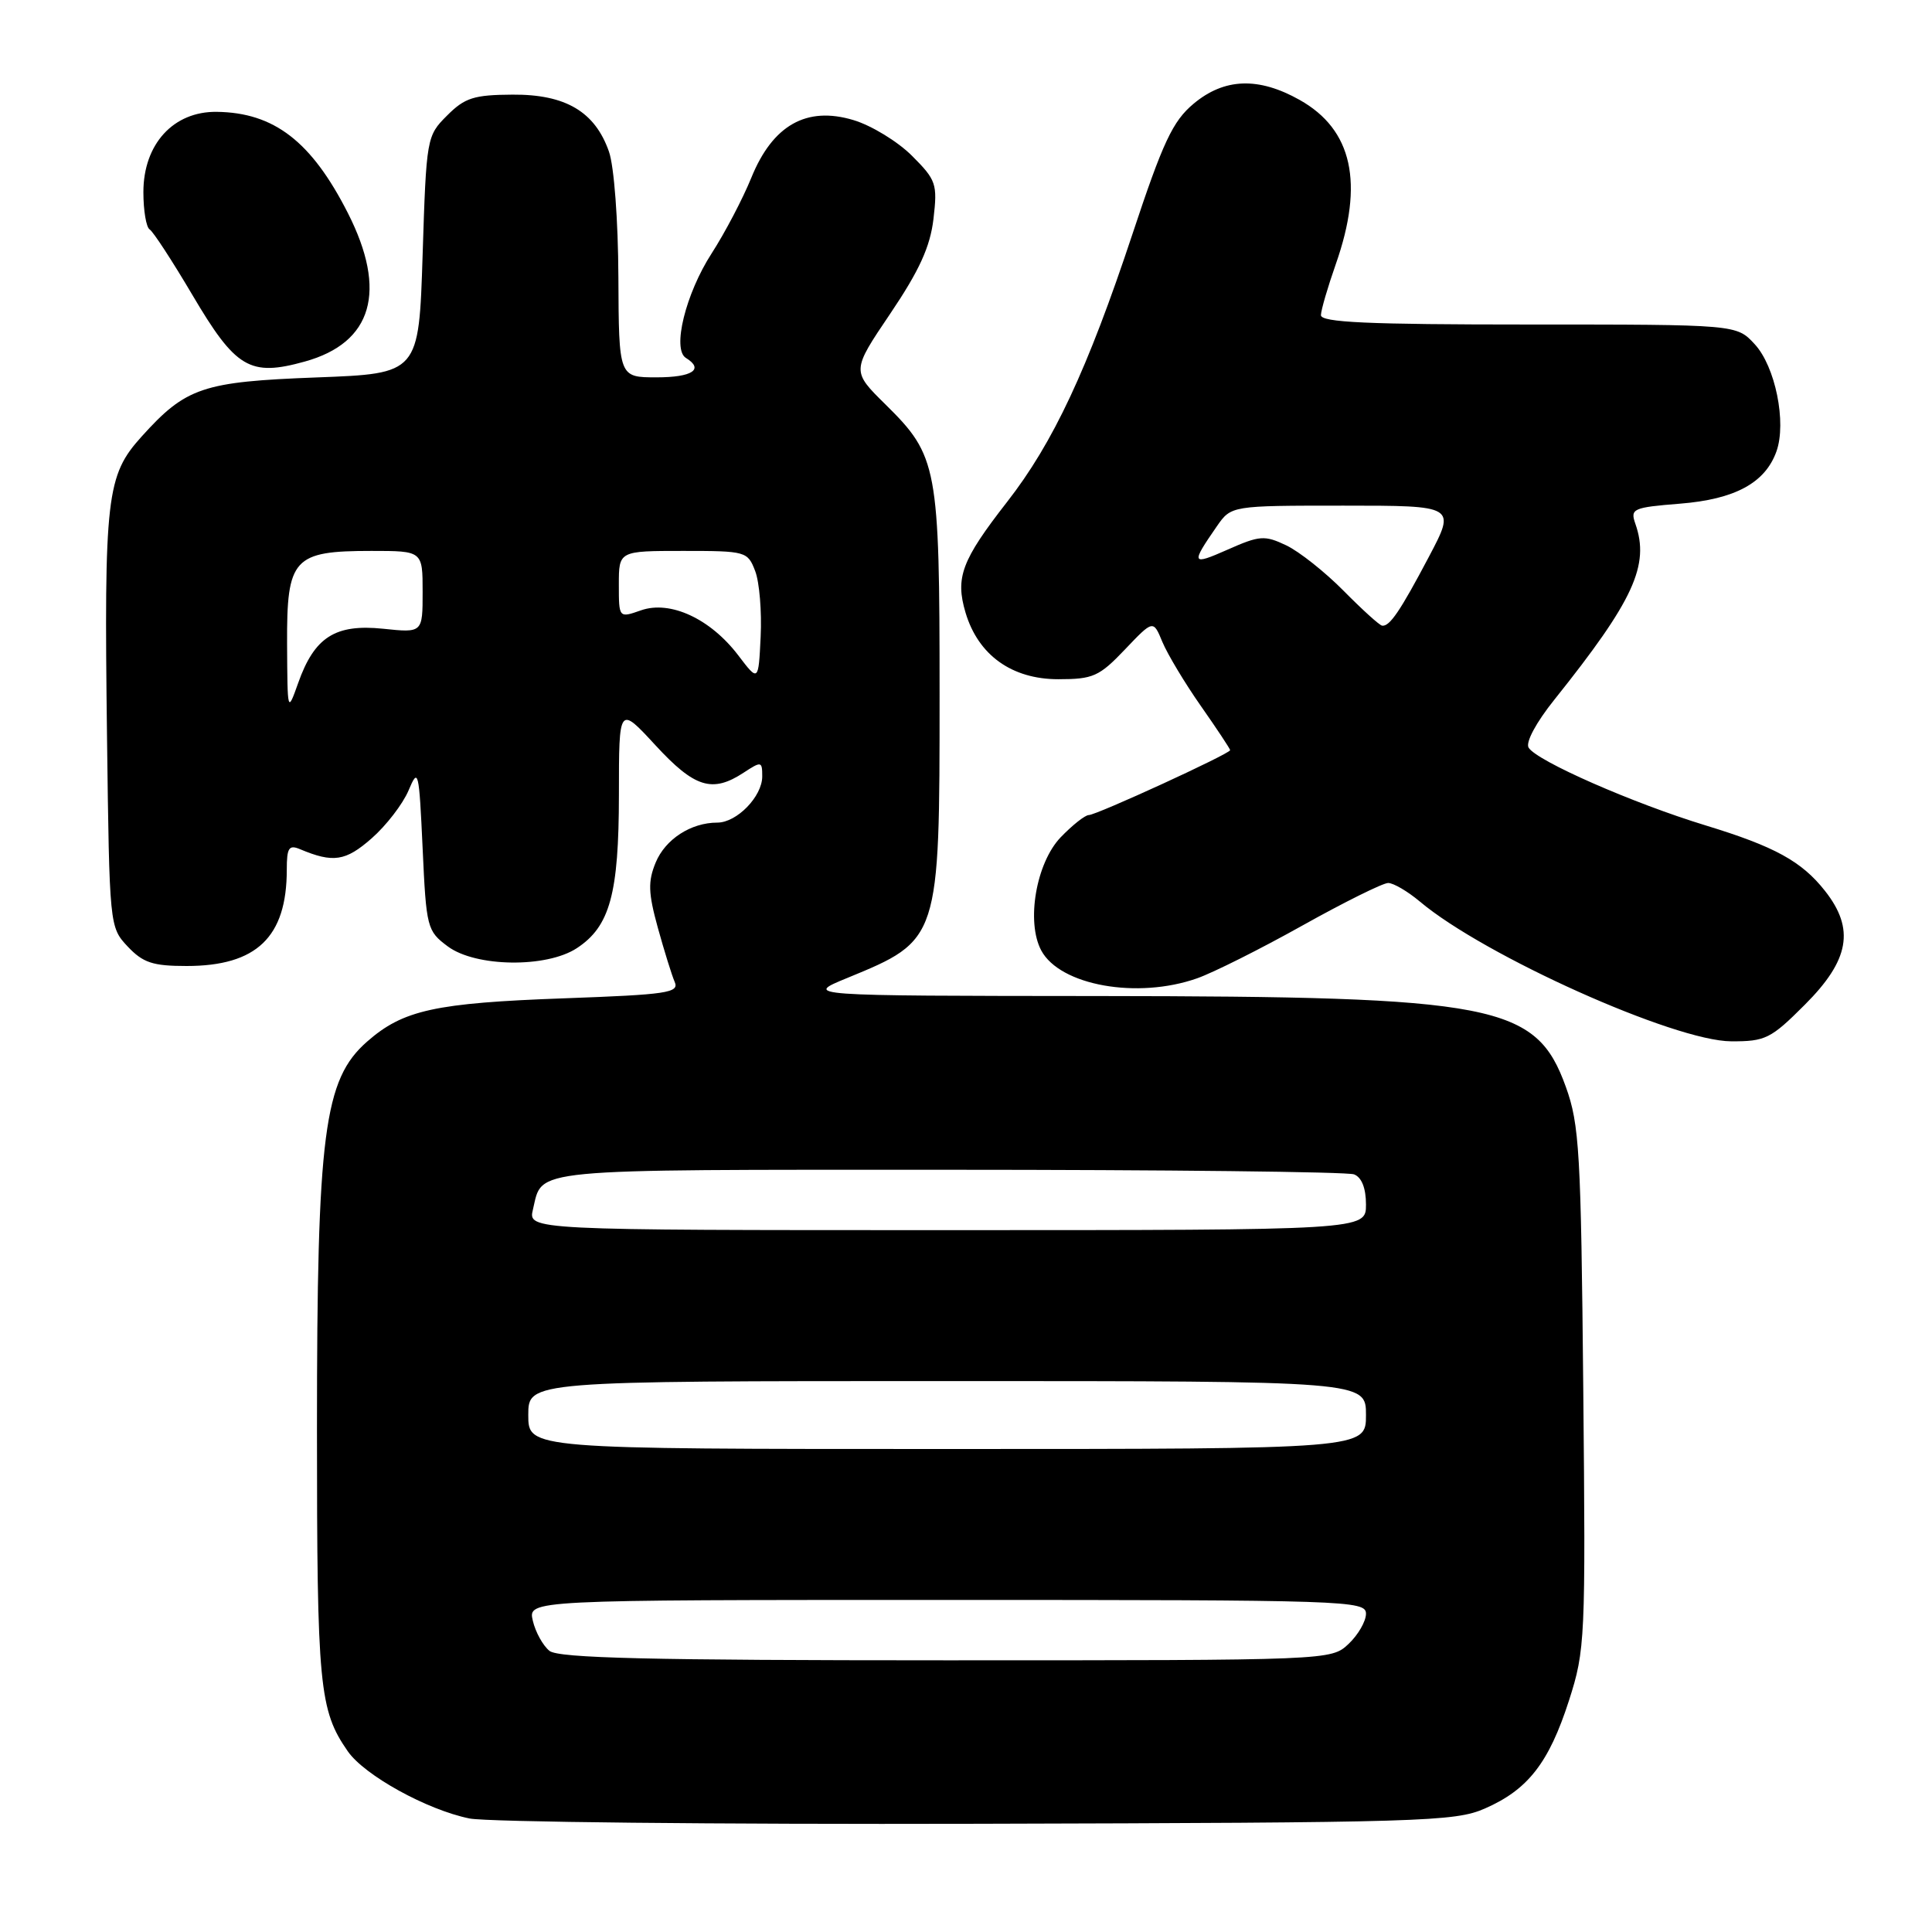 <?xml version="1.0" encoding="UTF-8" standalone="no"?>
<!DOCTYPE svg PUBLIC "-//W3C//DTD SVG 1.1//EN" "http://www.w3.org/Graphics/SVG/1.1/DTD/svg11.dtd" >
<svg xmlns="http://www.w3.org/2000/svg" xmlns:xlink="http://www.w3.org/1999/xlink" version="1.1" viewBox="0 0 256 256">
 <g >
 <path fill="currentColor"
d=" M 196.75 239.64 C 202.47 237.14 205.24 233.58 207.90 225.32 C 210.05 218.62 210.11 217.29 209.79 183.95 C 209.49 152.62 209.28 149.00 207.48 144.01 C 203.53 133.05 198.26 132.03 145.50 131.98 C 106.50 131.95 106.50 131.95 112.28 129.58 C 124.51 124.55 124.50 124.56 124.50 92.00 C 124.50 61.79 124.24 60.41 117.35 53.61 C 112.83 49.16 112.83 49.16 117.97 41.55 C 121.82 35.84 123.25 32.71 123.69 29.01 C 124.23 24.37 124.06 23.86 120.84 20.64 C 118.95 18.75 115.46 16.62 113.08 15.91 C 106.87 14.04 102.38 16.58 99.55 23.56 C 98.42 26.34 96.06 30.84 94.30 33.57 C 90.85 38.91 89.03 46.29 90.89 47.43 C 93.34 48.94 91.74 50.00 87.00 50.00 C 82.00 50.00 82.00 50.00 81.94 36.75 C 81.91 29.21 81.37 22.03 80.69 20.09 C 78.84 14.80 74.94 12.49 67.91 12.54 C 62.80 12.57 61.59 12.95 59.24 15.31 C 56.54 18.00 56.49 18.26 56.00 33.77 C 55.50 49.50 55.50 49.50 42.00 50.01 C 26.85 50.58 24.65 51.32 18.76 57.85 C 14.10 63.01 13.78 65.75 14.18 97.67 C 14.50 122.73 14.51 122.85 16.92 125.42 C 18.95 127.57 20.24 128.00 24.72 128.00 C 34.01 128.00 38.00 124.17 38.00 115.24 C 38.00 112.34 38.28 111.90 39.75 112.52 C 44.15 114.37 45.79 114.12 49.24 111.09 C 51.17 109.40 53.37 106.54 54.13 104.75 C 55.43 101.66 55.52 102.03 56.00 112.40 C 56.48 122.94 56.59 123.36 59.33 125.40 C 63.02 128.15 72.40 128.28 76.43 125.64 C 80.82 122.76 82.00 118.46 82.01 105.28 C 82.01 93.50 82.01 93.50 86.85 98.75 C 92.04 104.38 94.38 105.11 98.54 102.38 C 100.89 100.84 101.00 100.87 101.00 102.88 C 101.00 105.54 97.63 109.00 95.05 109.00 C 91.55 109.00 88.16 111.20 86.88 114.29 C 85.85 116.79 85.89 118.30 87.16 122.91 C 88.01 125.98 89.02 129.23 89.40 130.11 C 90.03 131.55 88.40 131.79 74.80 132.28 C 57.63 132.90 53.41 133.83 48.64 138.02 C 42.92 143.04 42.00 150.13 42.00 189.38 C 42.00 223.48 42.30 226.61 46.08 232.05 C 48.30 235.25 56.59 239.82 62.22 240.96 C 64.58 241.43 94.85 241.75 129.50 241.66 C 188.52 241.51 192.77 241.38 196.75 239.64 Z  M 239.14 133.14 C 245.07 127.22 245.80 123.10 241.83 118.06 C 238.74 114.13 235.17 112.17 226.00 109.37 C 216.36 106.43 203.64 100.84 202.55 99.07 C 202.12 98.38 203.54 95.73 205.97 92.70 C 216.48 79.55 218.62 74.89 216.69 69.39 C 216.00 67.41 216.36 67.24 222.60 66.74 C 229.89 66.16 233.90 63.99 235.39 59.81 C 236.75 55.99 235.24 48.55 232.50 45.60 C 230.10 43.00 230.10 43.00 202.55 43.00 C 181.16 43.00 175.01 42.72 175.03 41.75 C 175.05 41.06 175.94 38.02 177.00 35.00 C 180.77 24.27 179.21 17.17 172.21 13.24 C 166.75 10.17 162.22 10.34 158.15 13.75 C 155.39 16.06 154.10 18.81 150.04 31.06 C 144.10 48.97 139.55 58.68 133.45 66.50 C 127.41 74.25 126.56 76.53 127.94 81.18 C 129.62 86.81 134.07 90.00 140.23 90.00 C 144.84 90.00 145.65 89.64 149.06 86.06 C 152.81 82.12 152.81 82.12 154.03 85.08 C 154.71 86.70 157.00 90.52 159.13 93.56 C 161.26 96.60 163.00 99.23 163.00 99.40 C 163.00 99.87 145.29 108.00 144.27 108.00 C 143.78 108.00 142.10 109.33 140.54 110.95 C 137.29 114.35 135.95 122.16 137.97 125.94 C 140.46 130.59 150.72 132.42 158.63 129.63 C 160.76 128.88 167.05 125.73 172.59 122.63 C 178.14 119.53 183.24 117.00 183.94 117.00 C 184.64 117.00 186.53 118.11 188.15 119.47 C 196.69 126.66 221.86 137.95 229.39 137.98 C 233.92 138.00 234.65 137.64 239.14 133.14 Z  M 40.38 47.91 C 49.37 45.42 51.35 38.57 46.09 28.22 C 41.27 18.74 36.32 14.92 28.73 14.82 C 22.98 14.74 19.00 19.09 19.00 25.46 C 19.00 27.89 19.37 30.11 19.83 30.40 C 20.29 30.68 22.82 34.56 25.46 39.03 C 31.24 48.83 33.10 49.93 40.38 47.91 Z  M 72.81 218.75 C 71.95 218.06 70.95 216.26 70.60 214.75 C 69.96 212.00 69.96 212.00 125.48 212.00 C 178.57 212.00 181.00 212.08 181.00 213.83 C 181.00 214.83 179.96 216.63 178.69 217.83 C 176.37 220.00 176.36 220.00 125.38 220.00 C 86.09 220.00 74.02 219.71 72.81 218.75 Z  M 70.00 187.50 C 70.00 183.00 70.00 183.00 125.50 183.00 C 181.00 183.00 181.00 183.00 181.00 187.50 C 181.00 192.00 181.00 192.00 125.50 192.00 C 70.00 192.00 70.00 192.00 70.00 187.50 Z  M 70.62 160.25 C 71.93 154.76 69.38 155.00 125.54 155.00 C 154.30 155.00 178.55 155.27 179.42 155.61 C 180.43 156.00 181.00 157.44 181.00 159.61 C 181.00 163.00 181.00 163.00 125.48 163.00 C 69.96 163.00 69.96 163.00 70.62 160.25 Z  M 38.04 85.31 C 37.99 73.96 38.86 73.00 49.22 73.00 C 56.00 73.00 56.00 73.00 56.00 78.43 C 56.00 83.86 56.00 83.86 50.75 83.31 C 44.42 82.66 41.66 84.42 39.51 90.50 C 38.09 94.49 38.09 94.48 38.04 85.31 Z  M 97.81 86.82 C 94.12 81.98 88.81 79.52 84.94 80.87 C 82.00 81.90 82.00 81.90 82.00 77.45 C 82.00 73.00 82.00 73.00 90.52 73.00 C 98.85 73.00 99.07 73.06 100.07 75.68 C 100.63 77.15 100.95 81.06 100.79 84.36 C 100.50 90.36 100.50 90.36 97.81 86.82 Z  M 178.03 78.28 C 175.57 75.79 172.15 73.08 170.43 72.26 C 167.56 70.90 166.92 70.94 162.62 72.85 C 157.86 74.95 157.77 74.75 161.23 69.75 C 163.14 67.00 163.14 67.00 178.02 67.00 C 192.91 67.00 192.91 67.00 189.35 73.75 C 185.53 80.99 184.12 83.06 183.13 82.90 C 182.78 82.85 180.49 80.77 178.03 78.28 Z "/>
</g>
</svg>